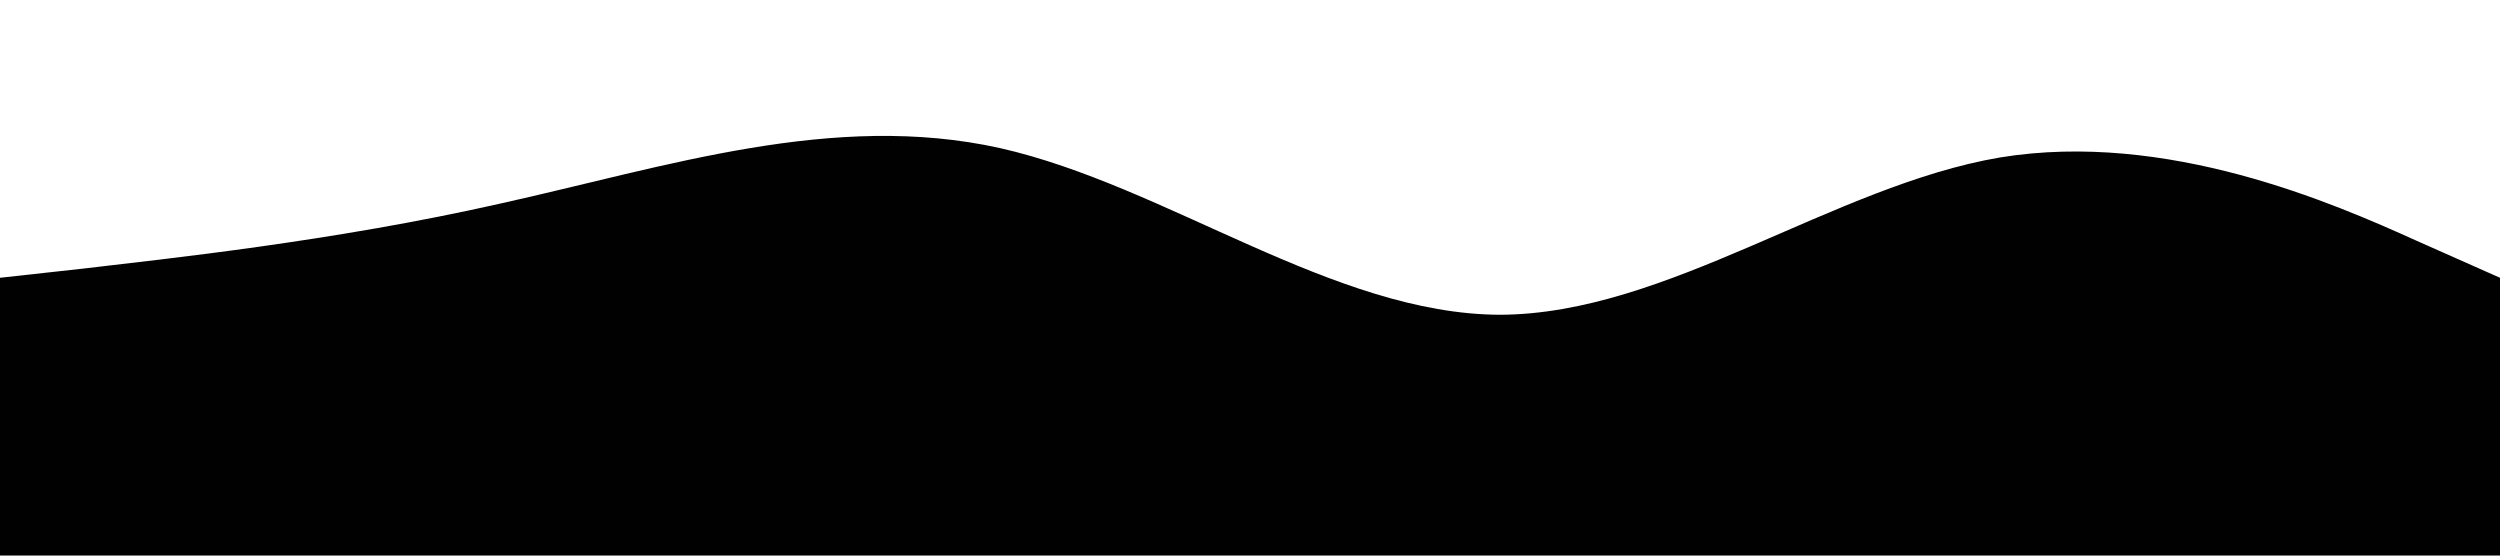 <?xml version="1.0" standalone="no"?><svg xmlns="http://www.w3.org/2000/svg" viewBox="0 0 1440 320"><path fill="#010101" fill-opacity="1" d="M0,160L48,154.7C96,149,192,139,288,117.3C384,96,480,64,576,85.3C672,107,768,181,864,181.3C960,181,1056,107,1152,90.7C1248,75,1344,117,1392,138.7L1440,160L1440,320L1392,320C1344,320,1248,320,1152,320C1056,320,960,320,864,320C768,320,672,320,576,320C480,320,384,320,288,320C192,320,96,320,48,320L0,320Z"></path></svg>